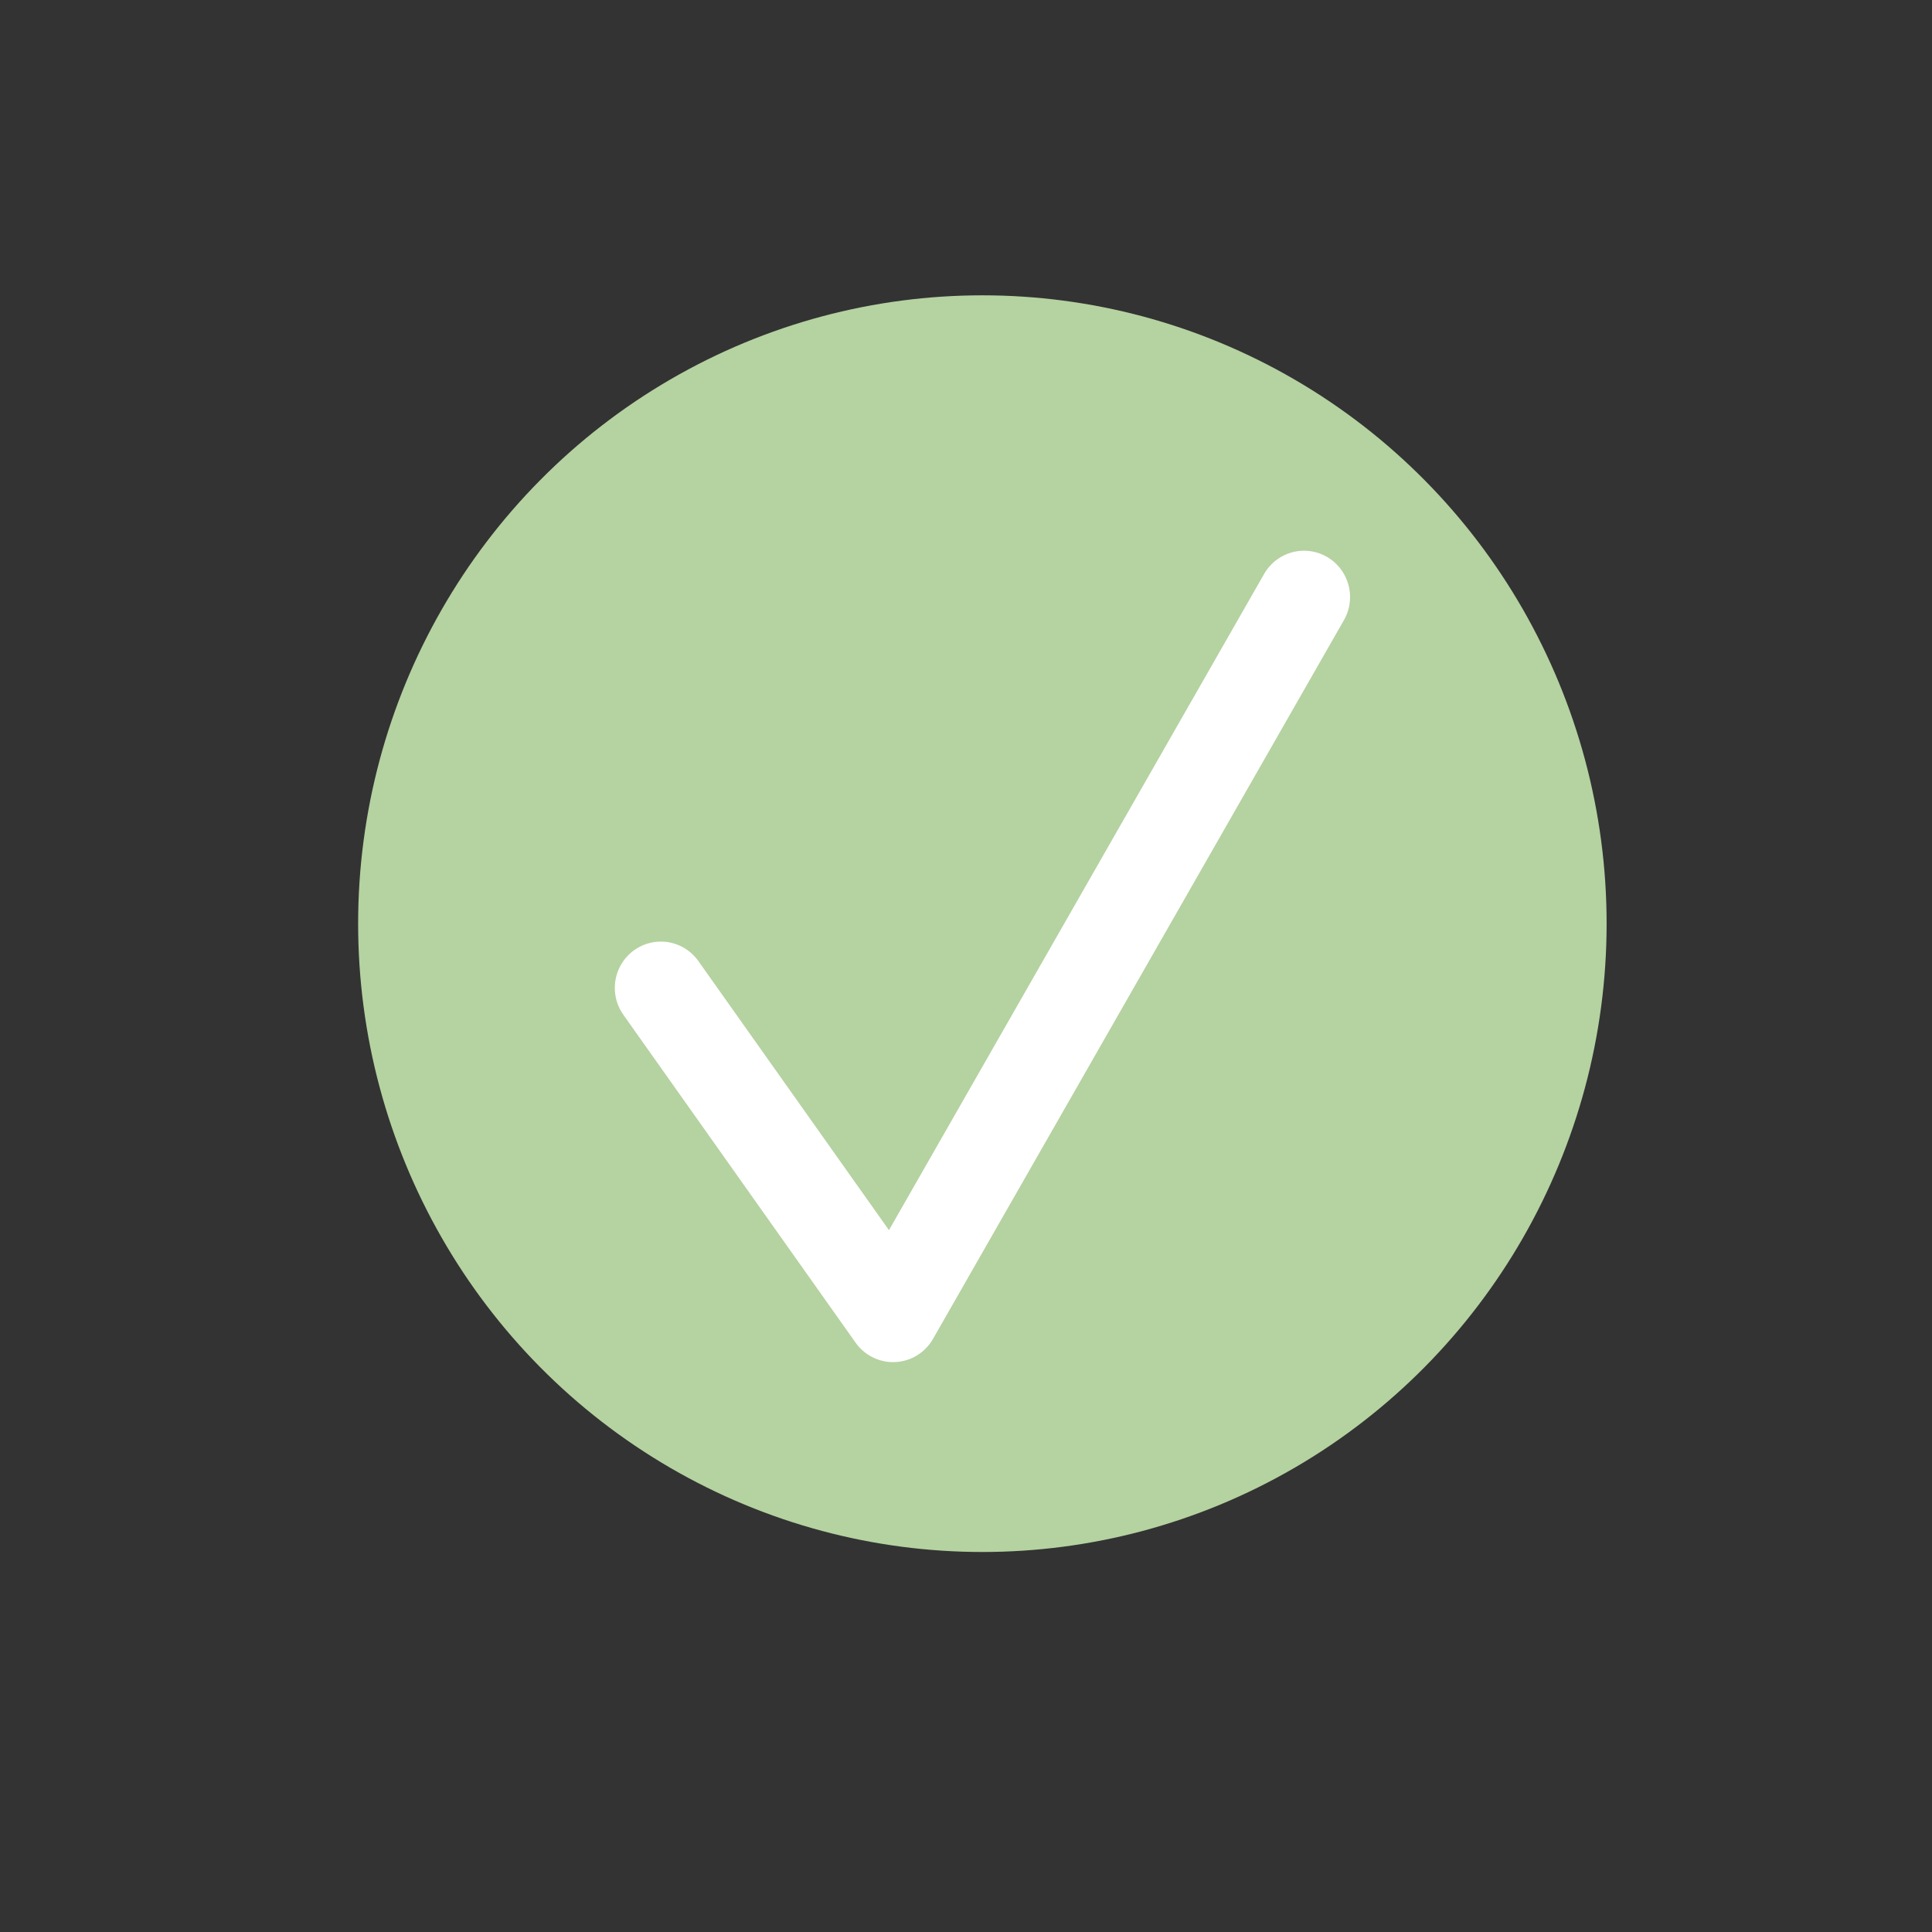 <?xml version="1.0" encoding="UTF-8" standalone="no"?>
<svg
   xmlns:dc="http://purl.org/dc/elements/1.1/"
   xmlns:cc="http://creativecommons.org/ns#"
   xmlns:rdf="http://www.w3.org/1999/02/22-rdf-syntax-ns#"
   xmlns:svg="http://www.w3.org/2000/svg"
   xmlns="http://www.w3.org/2000/svg"
   xmlns:sodipodi="http://sodipodi.sourceforge.net/DTD/sodipodi-0.dtd"
   xmlns:inkscape="http://www.inkscape.org/namespaces/inkscape"
   id="Layer_1"
   data-name="Layer 1"
   viewBox="0 0 1232 1232"
   version="1.1"
   sodipodi:docname="task.svg"
   inkscape:version="0.92.3 (2405546, 2018-03-11)">
  <rect x="0" y="0" width="1232" height="1232" fill="#333333" stroke="none"/>
  <sodipodi:namedview
     pagecolor="#ffffff"
     bordercolor="#666666"
     borderopacity="1"
     objecttolerance="10"
     gridtolerance="10"
     guidetolerance="10"
     inkscape:pageopacity="0"
     inkscape:pageshadow="2"
     inkscape:window-width="1698"
     inkscape:window-height="1645"
     id="namedview13"
     showgrid="false"
     inkscape:zoom="0.38311688"
     inkscape:cx="822.87514"
     inkscape:cy="382.07749"
     inkscape:window-x="3353"
     inkscape:window-y="48"
     inkscape:window-maximized="0"
     inkscape:current-layer="Layer_1" />
  <defs
     id="defs4">
    <style
       id="style2">.cls-1{fill:#fff;}.cls-2{fill:#829160;}.cls-3{fill:none;stroke:#fff;stroke-linecap:round;stroke-linejoin:round;stroke-width:41px;}</style>
  </defs>
  <ellipse
     class="cls-2"
     cx="626.441"
     cy="589"
     id="circle8"
     rx="398.068"
     ry="400.678"
     style="fill:#b5d2a1;stroke-width:1.437;fill-opacity:1" />
  <polyline
     class="cls-3"
     points="472.78 617.55 576.2 762.65 759.19 444.58"
     id="polyline10"
     transform="matrix(1.432,0,0,1.441,-255.609,-259.918)"
     style="fill:none;stroke:#ffffff;stroke-width:41px;stroke-linecap:round;stroke-linejoin:round" />
</svg>
